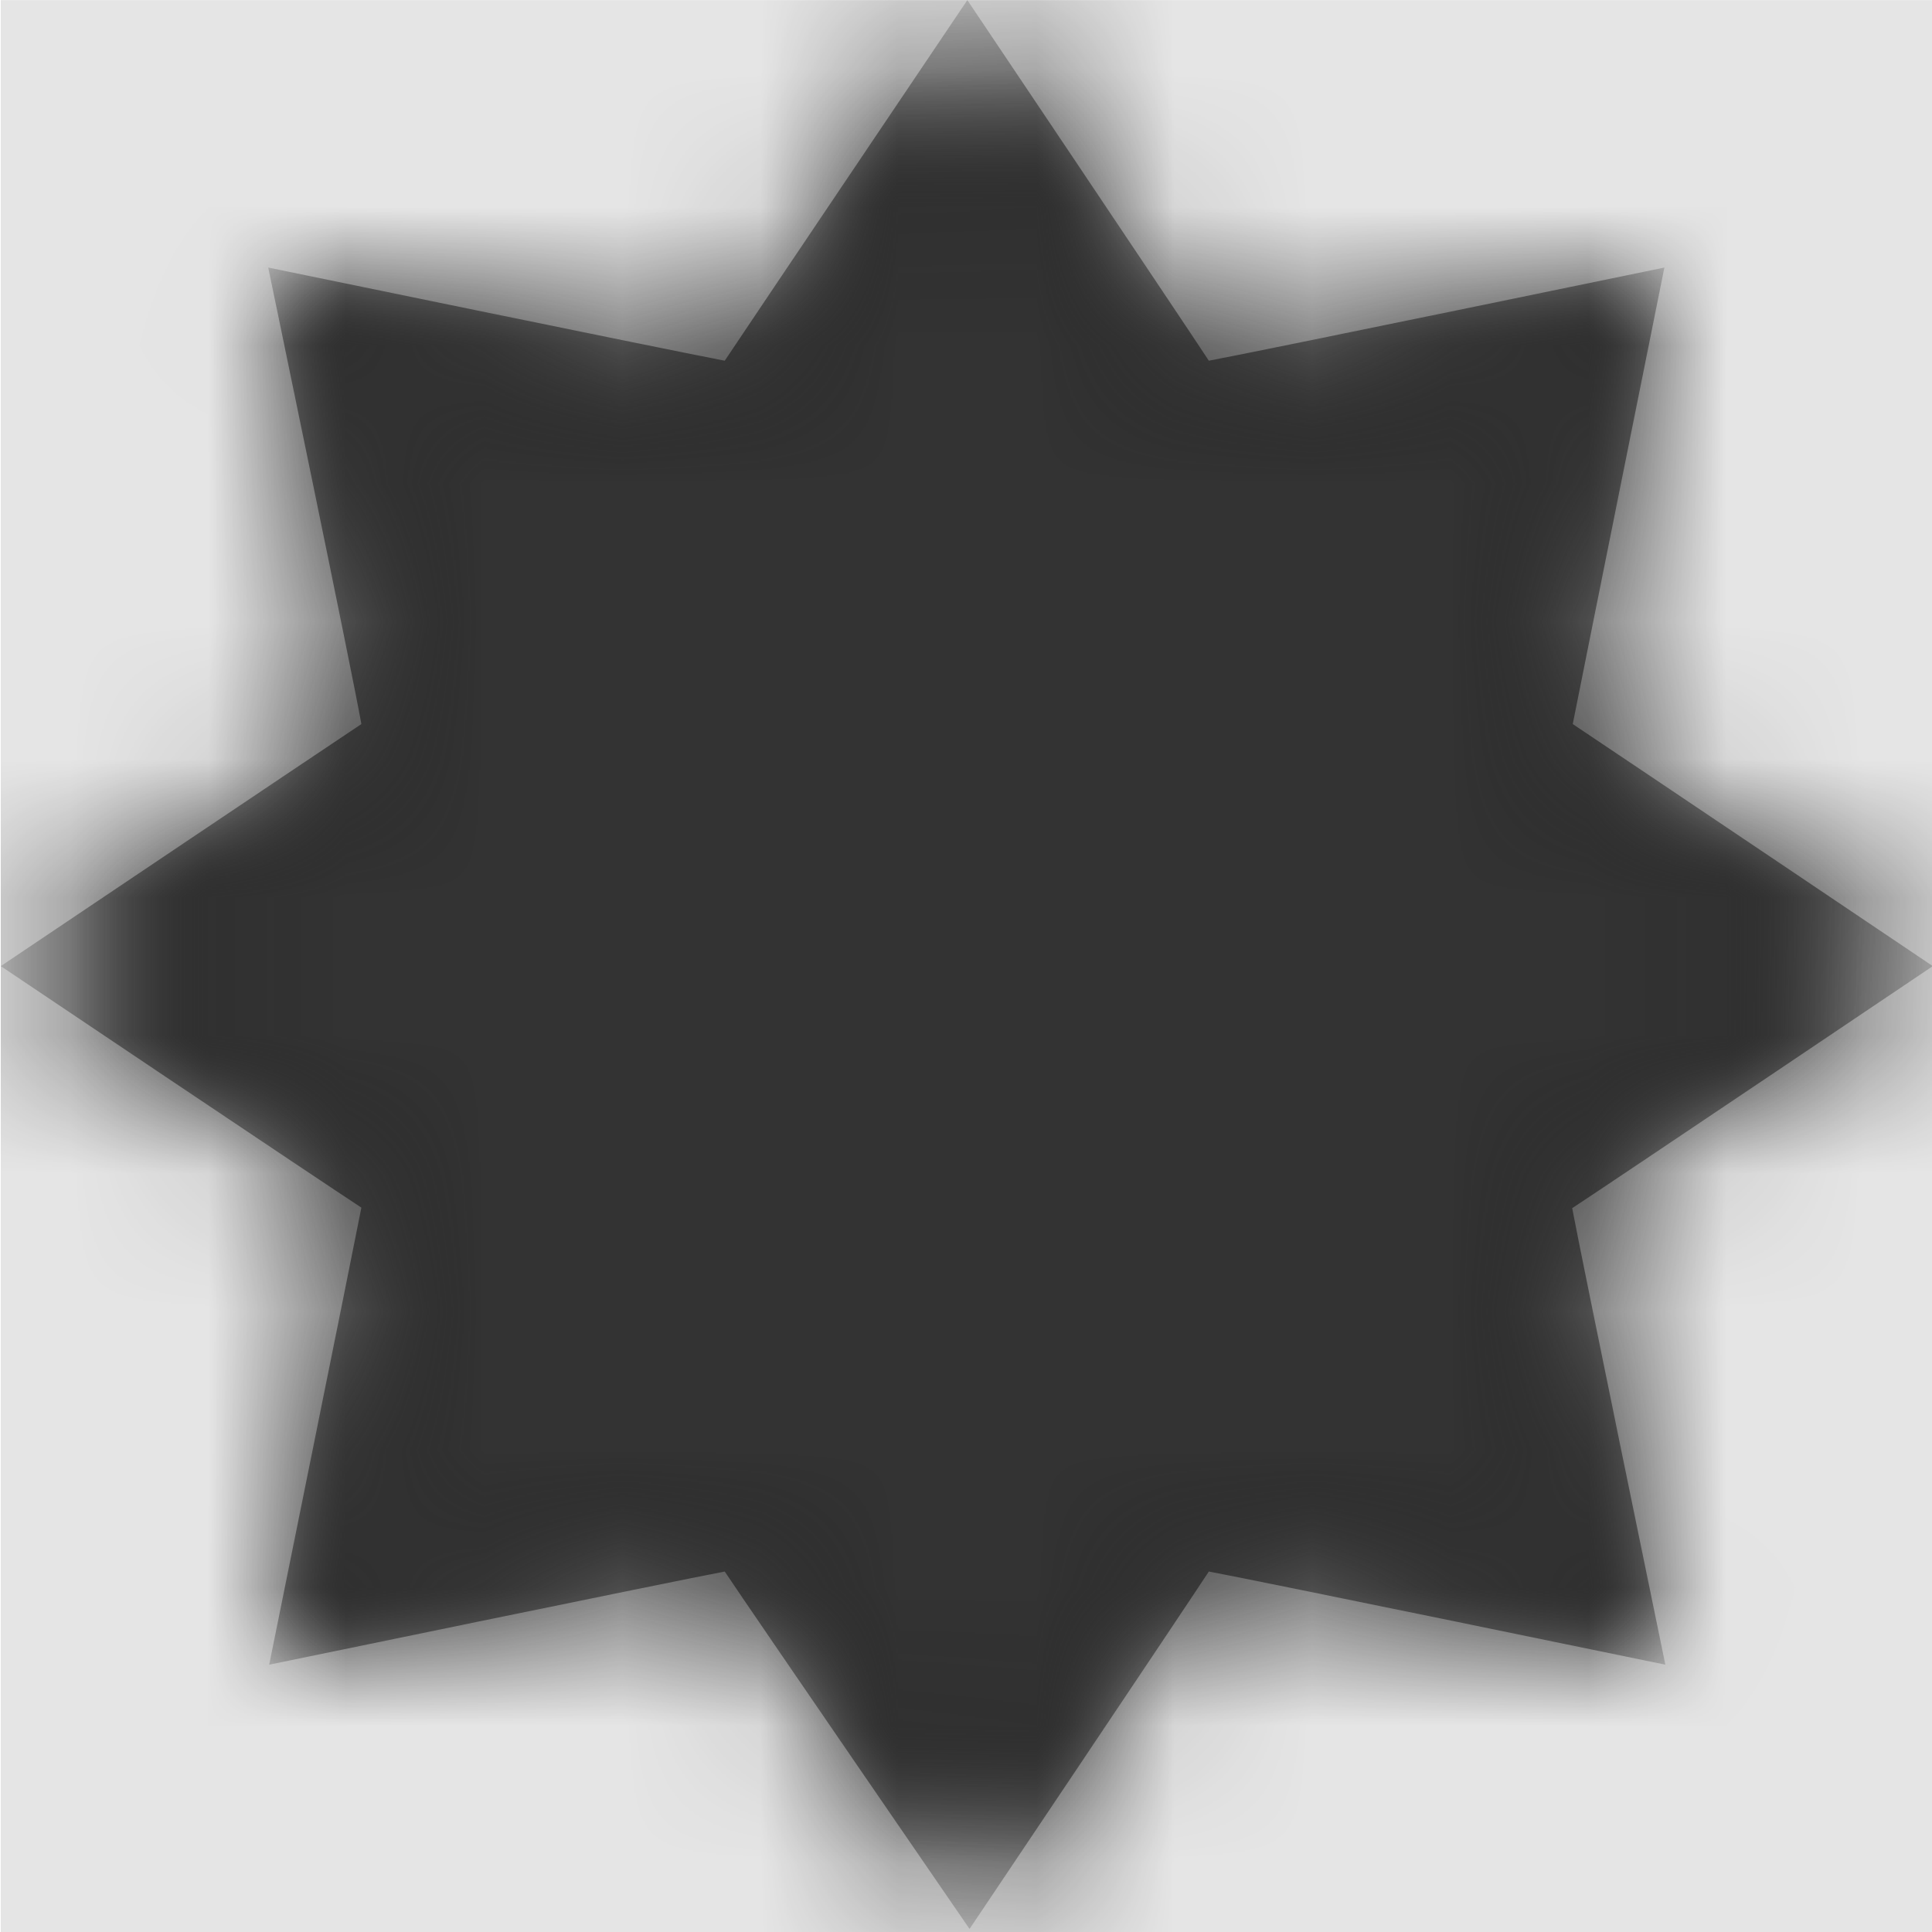 <svg width="1000" height="1000" viewBox="0 0 1000 1000" version="1.1" xmlns="http://www.w3.org/2000/svg" xmlns:xlink="http://www.w3.org/1999/xlink">
<title>symbol-custom</title>
<desc>Created using Figma</desc>
<g id="Canvas" transform="matrix(71.429 0 0 71.429 -74642.9 -14428.6)">
<rect x="1045" y="202" width="14" height="14" fill="#E5E5E5"/>
<g id="symbol-custom">
<mask id="mask0_outline" mask-type="alpha">
<g id="Mask">
<use xlink:href="#path0_fill" transform="translate(1045 202)" fill="#FFFFFF"/>
</g>
</mask>
<g id="Mask" mask="url(#mask0_outline)">
<use xlink:href="#path0_fill" transform="translate(1045 202)"/>
</g>
<g id="&#226;&#134;&#170;&#240;&#159;&#142;&#168;Color" mask="url(#mask0_outline)">
<g id="Rectangle 3">
<use xlink:href="#path1_fill" transform="translate(1045 202)" fill="#333333"/>
</g>
</g>
</g>
</g>
<defs>
<path id="path0_fill" d="M 7.02 13.977C 7.02 13.977 5.441 11.68 5.246 11.387C 4.875 11.457 1.945 12.062 1.945 12.062C 1.945 12.062 2.539 9.129 2.613 8.75C 2.32 8.559 0 7 0 7C 0 7 2.324 5.438 2.613 5.246C 2.547 4.871 1.938 1.938 1.938 1.938C 1.938 1.938 4.875 2.543 5.246 2.613C 5.441 2.32 7.004 0 7.004 0C 7.004 0 8.562 2.32 8.754 2.613C 9.129 2.543 12.055 1.938 12.055 1.938C 12.055 1.938 11.465 4.871 11.391 5.246C 11.684 5.441 14 7 14 7C 14 7 11.68 8.562 11.387 8.754C 11.457 9.129 12.062 12.062 12.062 12.062C 12.062 12.062 9.129 11.457 8.754 11.387C 8.562 11.68 7.02 13.977 7.02 13.977Z"/>
<path id="path1_fill" fill-rule="evenodd" d="M 0 0L 14 0L 14 14L 0 14L 0 0Z"/>
</defs>
</svg>
